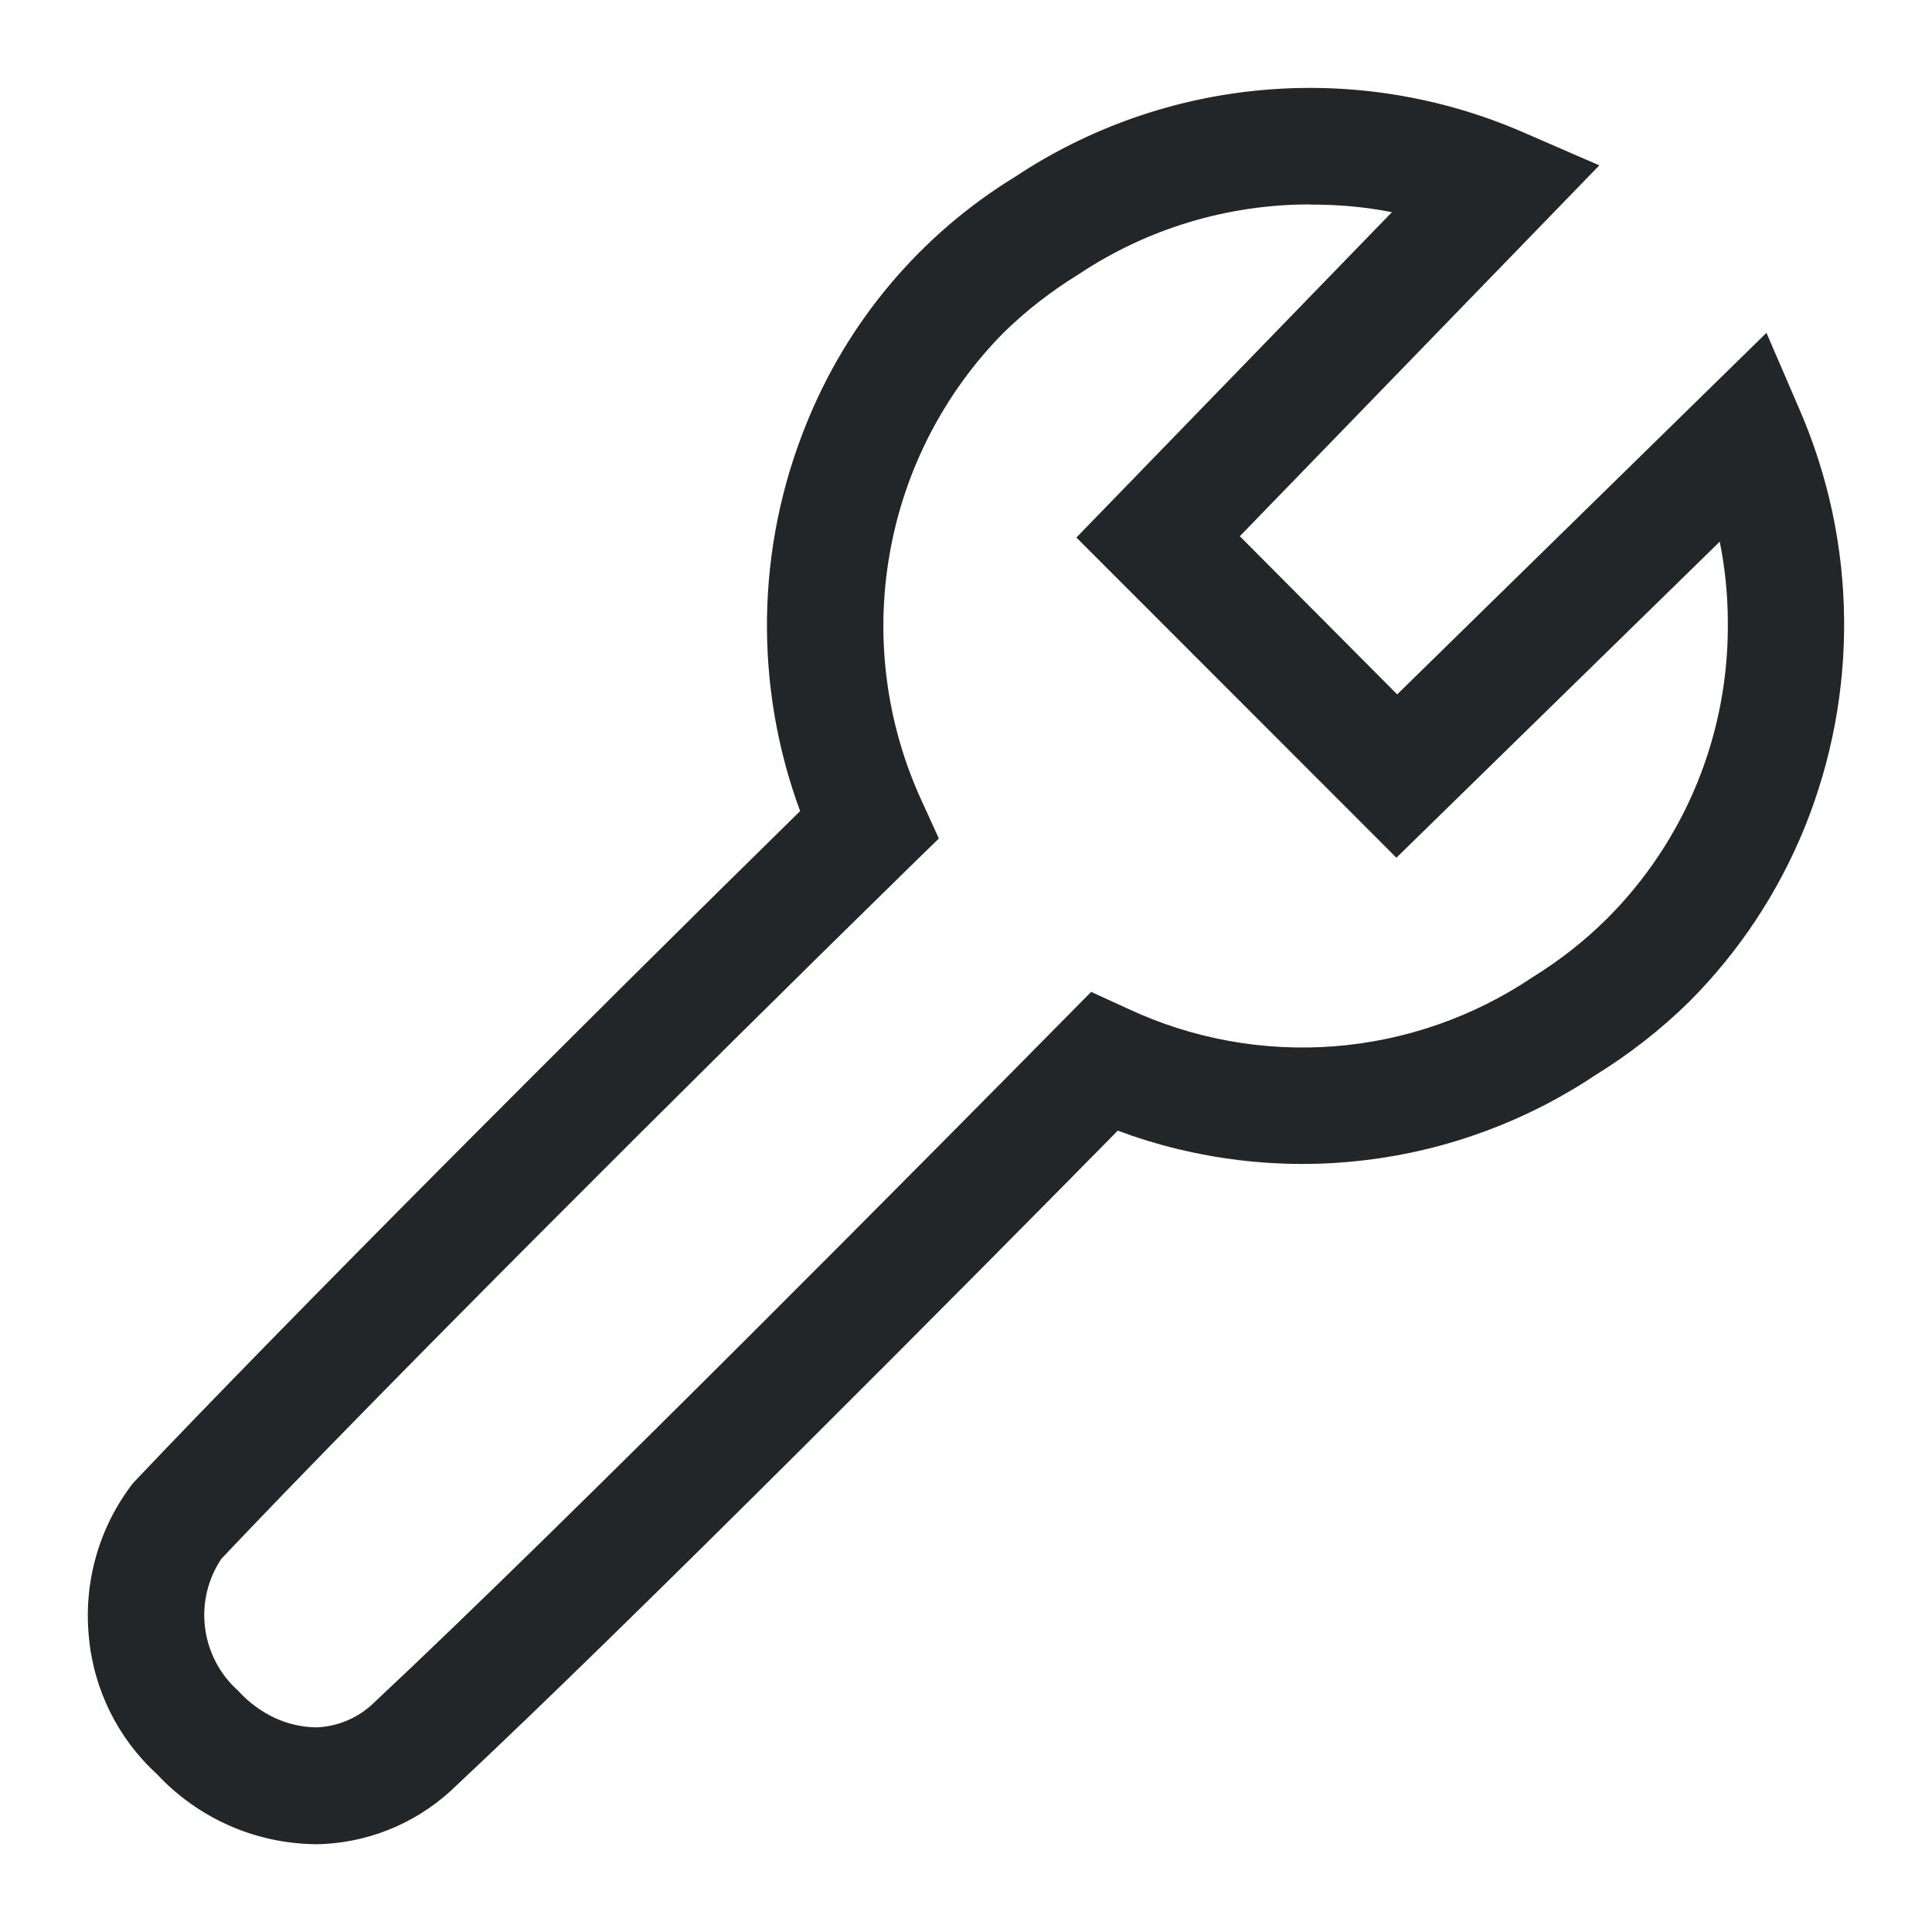 <?xml version="1.0" encoding="UTF-8"?>
<svg fill="none" version="1.1" viewBox="0 0 22 22" xmlns="http://www.w3.org/2000/svg"><path d="m3.582 21c-0.337-0.005-0.67-0.078-0.978-0.215-0.308-0.137-0.586-0.335-0.816-0.582-0.447-0.408-0.725-0.97-0.777-1.574-0.059-0.624 0.121-1.247 0.505-1.742 1.724-1.821 5.123-5.226 7.595-7.651-0.526-1.425-0.502-2.996 0.069-4.404 0.469-1.171 1.303-2.16 2.378-2.818 0.843-0.56 1.813-0.9 2.821-0.989 1.008-0.09 2.022 0.074 2.951 0.475l0.882 0.383-4.094 4.223 1.792 1.801 4.205-4.117 0.382 0.886c0.322 0.747 0.493 1.55 0.502 2.364 0.01 0.813-0.142 1.621-0.446 2.375-0.302 0.746-0.75 1.423-1.318 1.992-0.322 0.316-0.678 0.594-1.061 0.831-0.793 0.53-1.7 0.865-2.646 0.975-0.947 0.111-1.906-5e-3 -2.8-0.338-1.568 1.594-5.483 5.542-7.598 7.52-0.424 0.386-0.976 0.602-1.548 0.606zm11.339-18.672c-0.94-0.002-1.859 0.275-2.641 0.797-0.305 0.187-0.588 0.407-0.845 0.656-0.682 0.688-1.137 1.569-1.304 2.524-0.168 0.955-0.04 1.938 0.366 2.818l0.194 0.425-0.333 0.325c-2.483 2.428-6.099 6.039-7.837 7.877-0.155 0.231-0.221 0.51-0.186 0.786 0.035 0.276 0.168 0.53 0.375 0.715 0.119 0.133 0.265 0.24 0.427 0.315 0.143 0.065 0.298 0.1 0.455 0.104 0.238-6e-3 0.467-0.098 0.643-0.259 2.247-2.101 6.589-6.495 7.863-7.785l0.327-0.331 0.422 0.193c0.734 0.343 1.544 0.489 2.351 0.426 0.807-0.064 1.584-0.335 2.256-0.788 0.306-0.189 0.589-0.411 0.844-0.664 0.443-0.442 0.792-0.968 1.029-1.548 0.236-0.58 0.354-1.201 0.348-1.827 0-0.309-0.031-0.617-0.092-0.919l-3.682 3.599-3.644-3.646 3.593-3.705c-0.306-0.06-0.617-0.088-0.928-0.086z" fill="#232629" stroke-width="1.43"/></svg>
